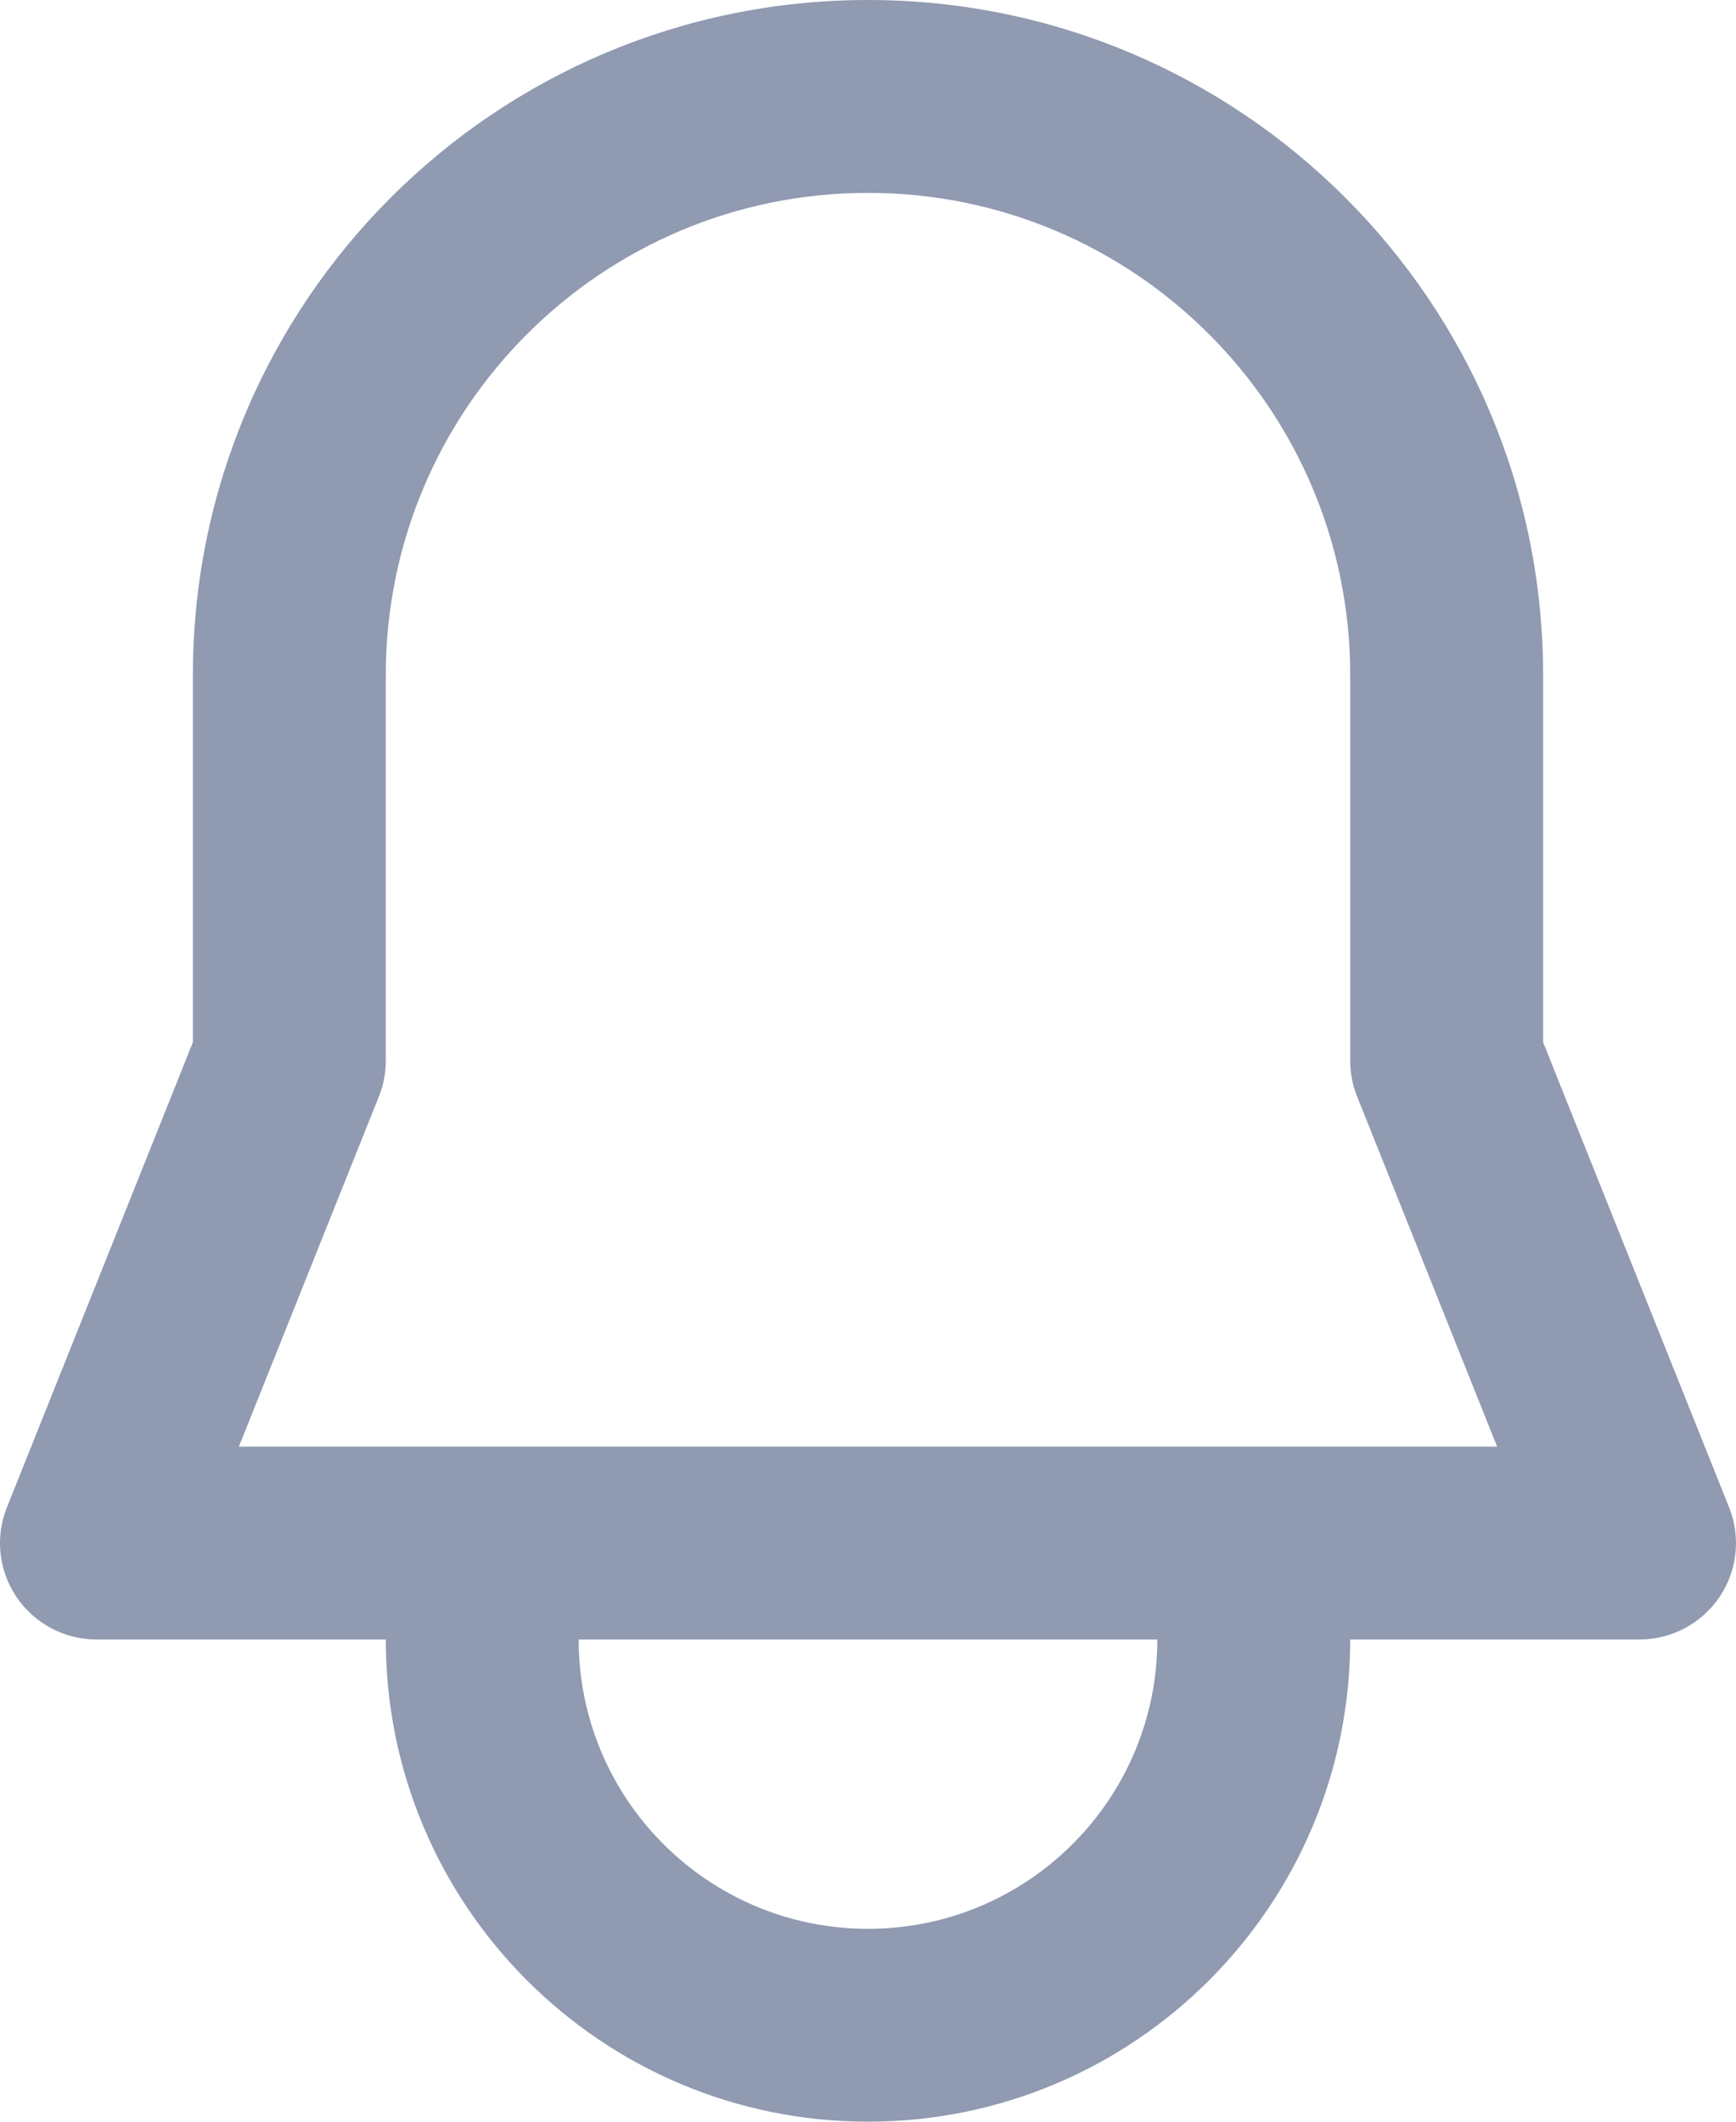 <svg xmlns="http://www.w3.org/2000/svg" width="18" height="22" viewBox="0 0 18 22" fill="none">
    <path fill-rule="evenodd" clip-rule="evenodd" d="M9 0C5.134 0 2 3.134 2 7V10.807L0.072 15.629C-0.052 15.937 -0.014 16.286 0.172 16.561C0.358 16.835 0.668 17 1 17H4C4 19.761 6.239 22 9 22C11.761 22 14 19.761 14 17H17C17.332 17 17.642 16.835 17.828 16.561C18.014 16.286 18.052 15.937 17.928 15.629L16 10.807V7C16 3.134 12.866 0 9 0ZM12 17H6C6 18.657 7.343 20 9 20C10.657 20 12 18.657 12 17ZM15.523 15L14.072 11.371C14.024 11.253 14 11.127 14 11V7C14 4.239 11.761 2 9 2C6.239 2 4 4.239 4 7V11C4 11.127 3.976 11.253 3.928 11.371L2.477 15H15.523Z" fill="#909AB1"/>
</svg>